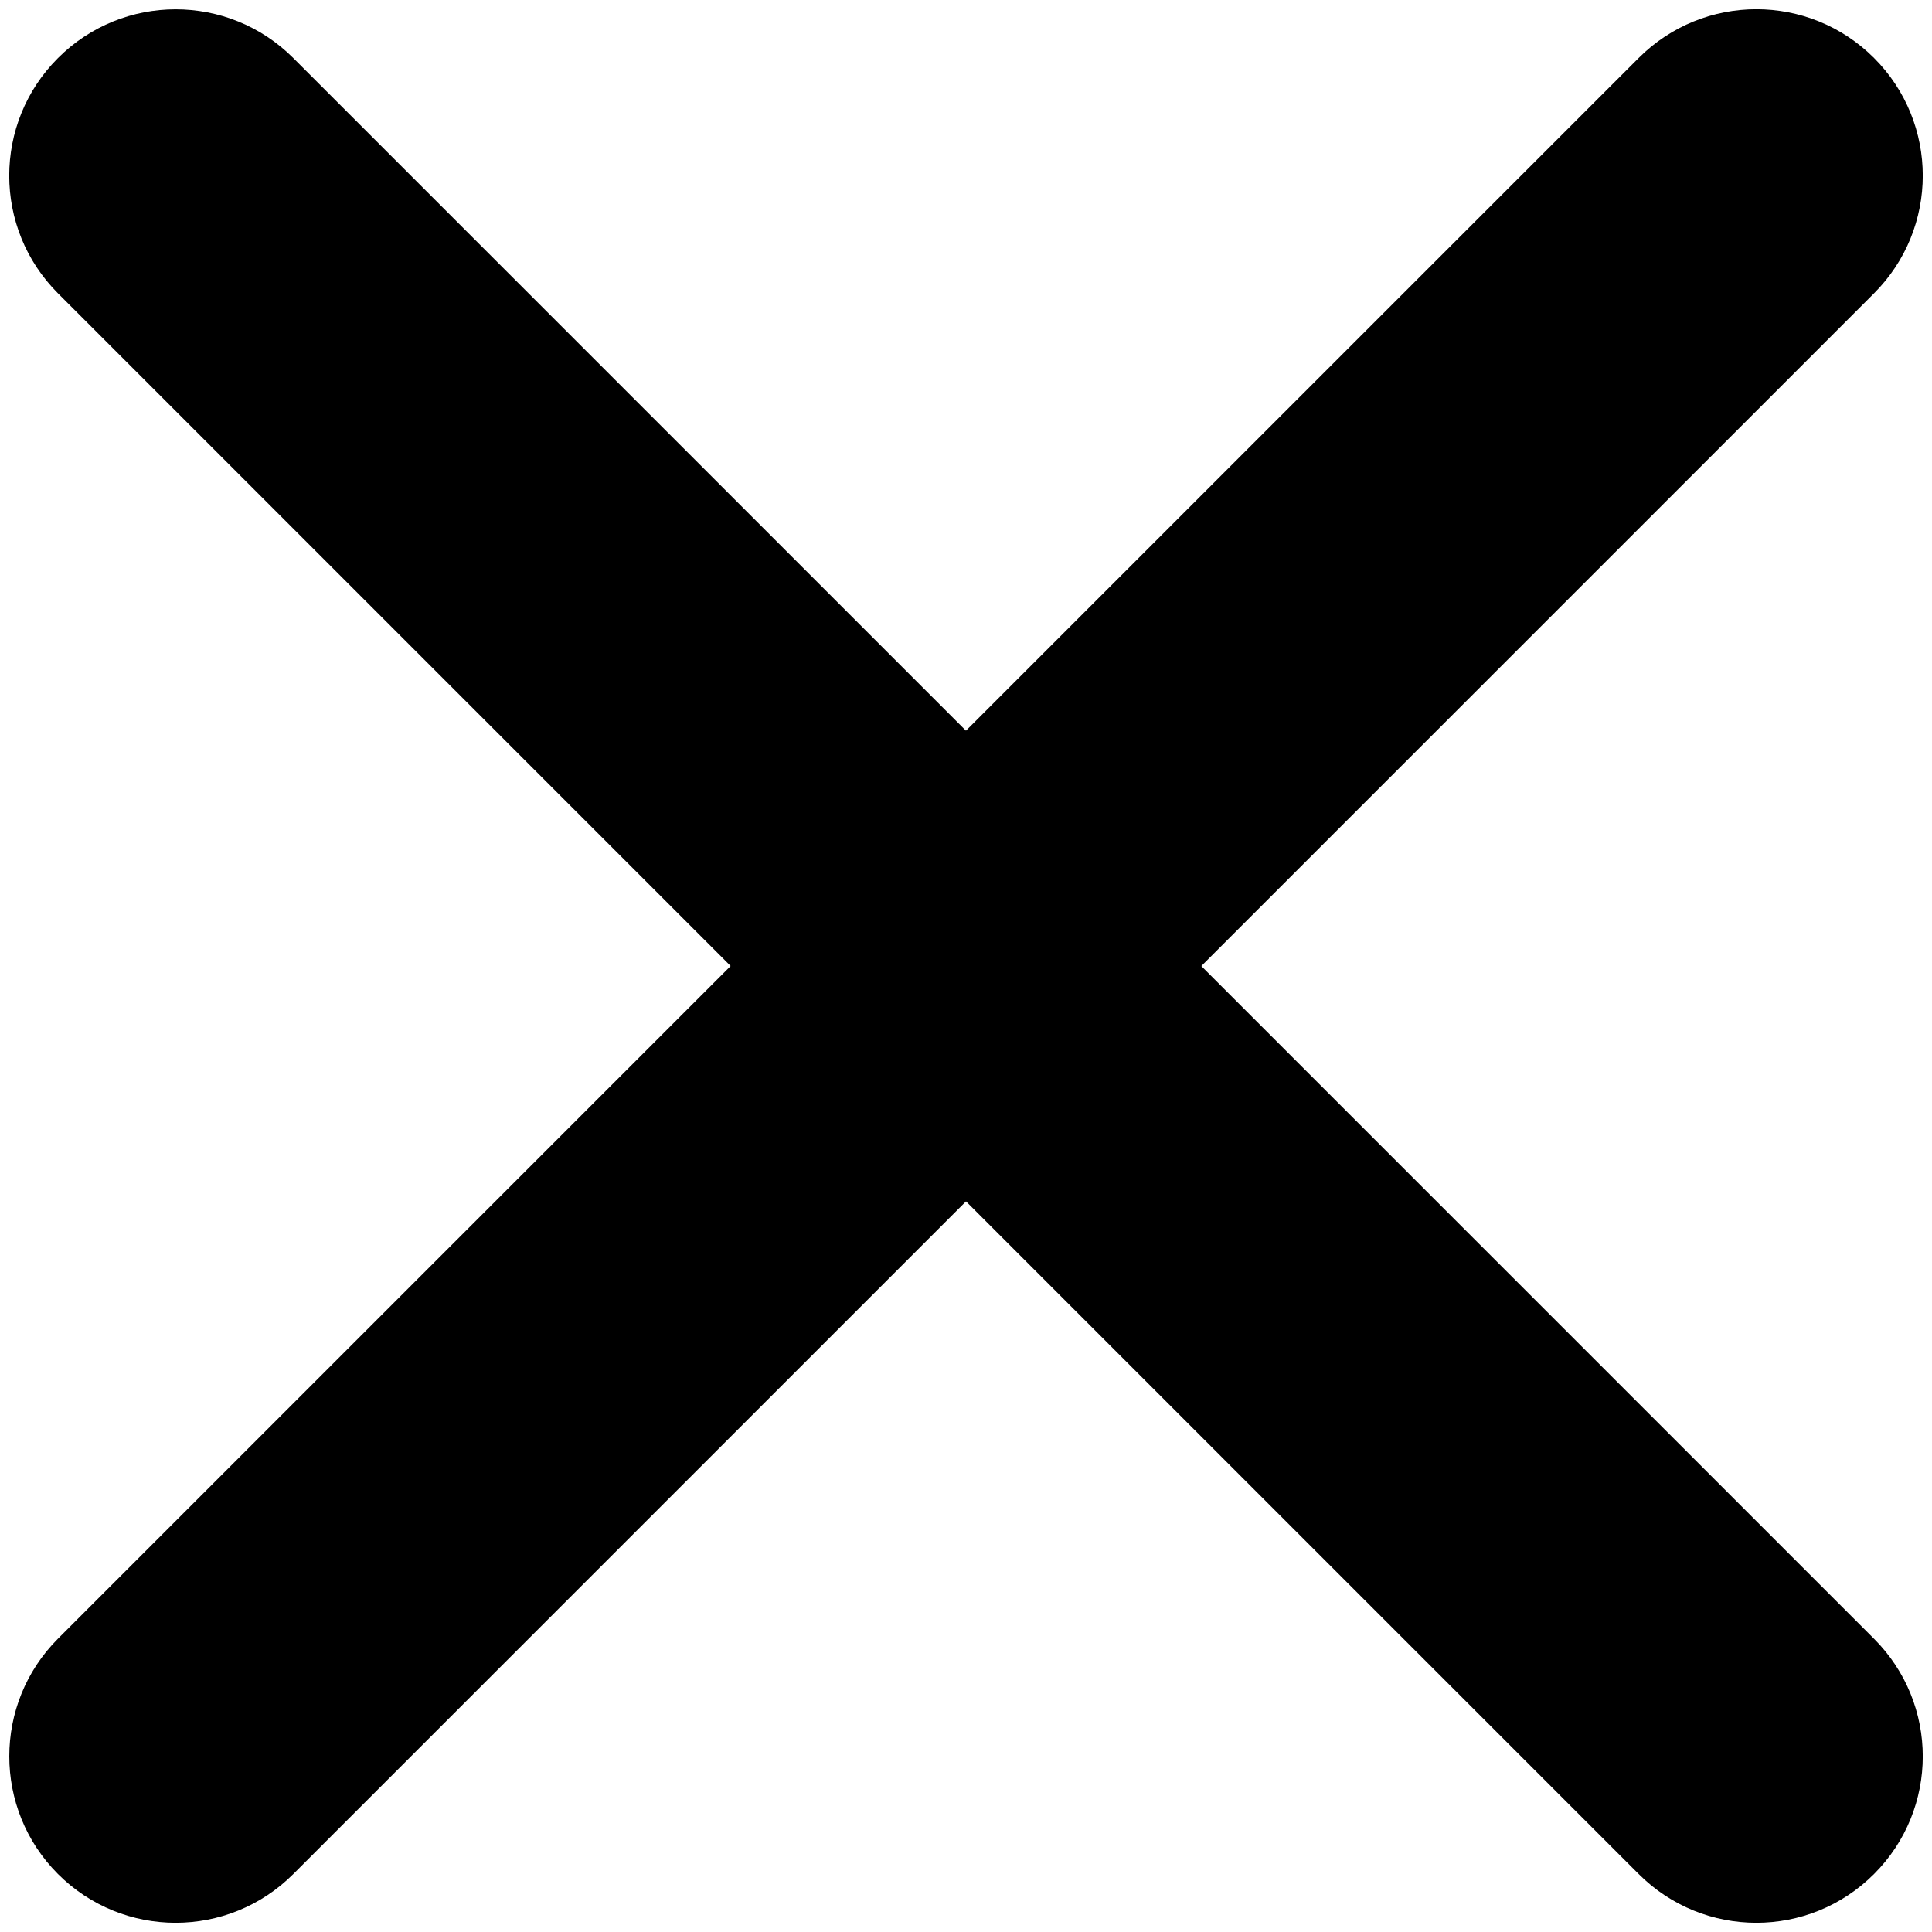 <svg viewBox="0 0 22 22" xmlns="http://www.w3.org/2000/svg">
    <path fill-rule="evenodd" clip-rule="evenodd" d="M0.66 0.661C1.4 -0.079 2.6 -0.079 3.34 0.661L21.34 18.661C22.08 19.401 22.08 20.6 21.34 21.34C20.6 22.08 19.4 22.08 18.66 21.34L0.66 3.34C-0.08 2.6 -0.08 1.401 0.66 0.661Z"/>
    <path fill-rule="evenodd" clip-rule="evenodd" d="M21.34 0.66C22.08 1.4 22.08 2.6 21.34 3.34L3.34 21.34C2.6 22.08 1.4 22.08 0.66 21.34C-0.079 20.6 -0.079 19.4 0.66 18.66L18.66 0.66C19.4 -0.08 20.6 -0.08 21.34 0.66Z"/>
</svg>